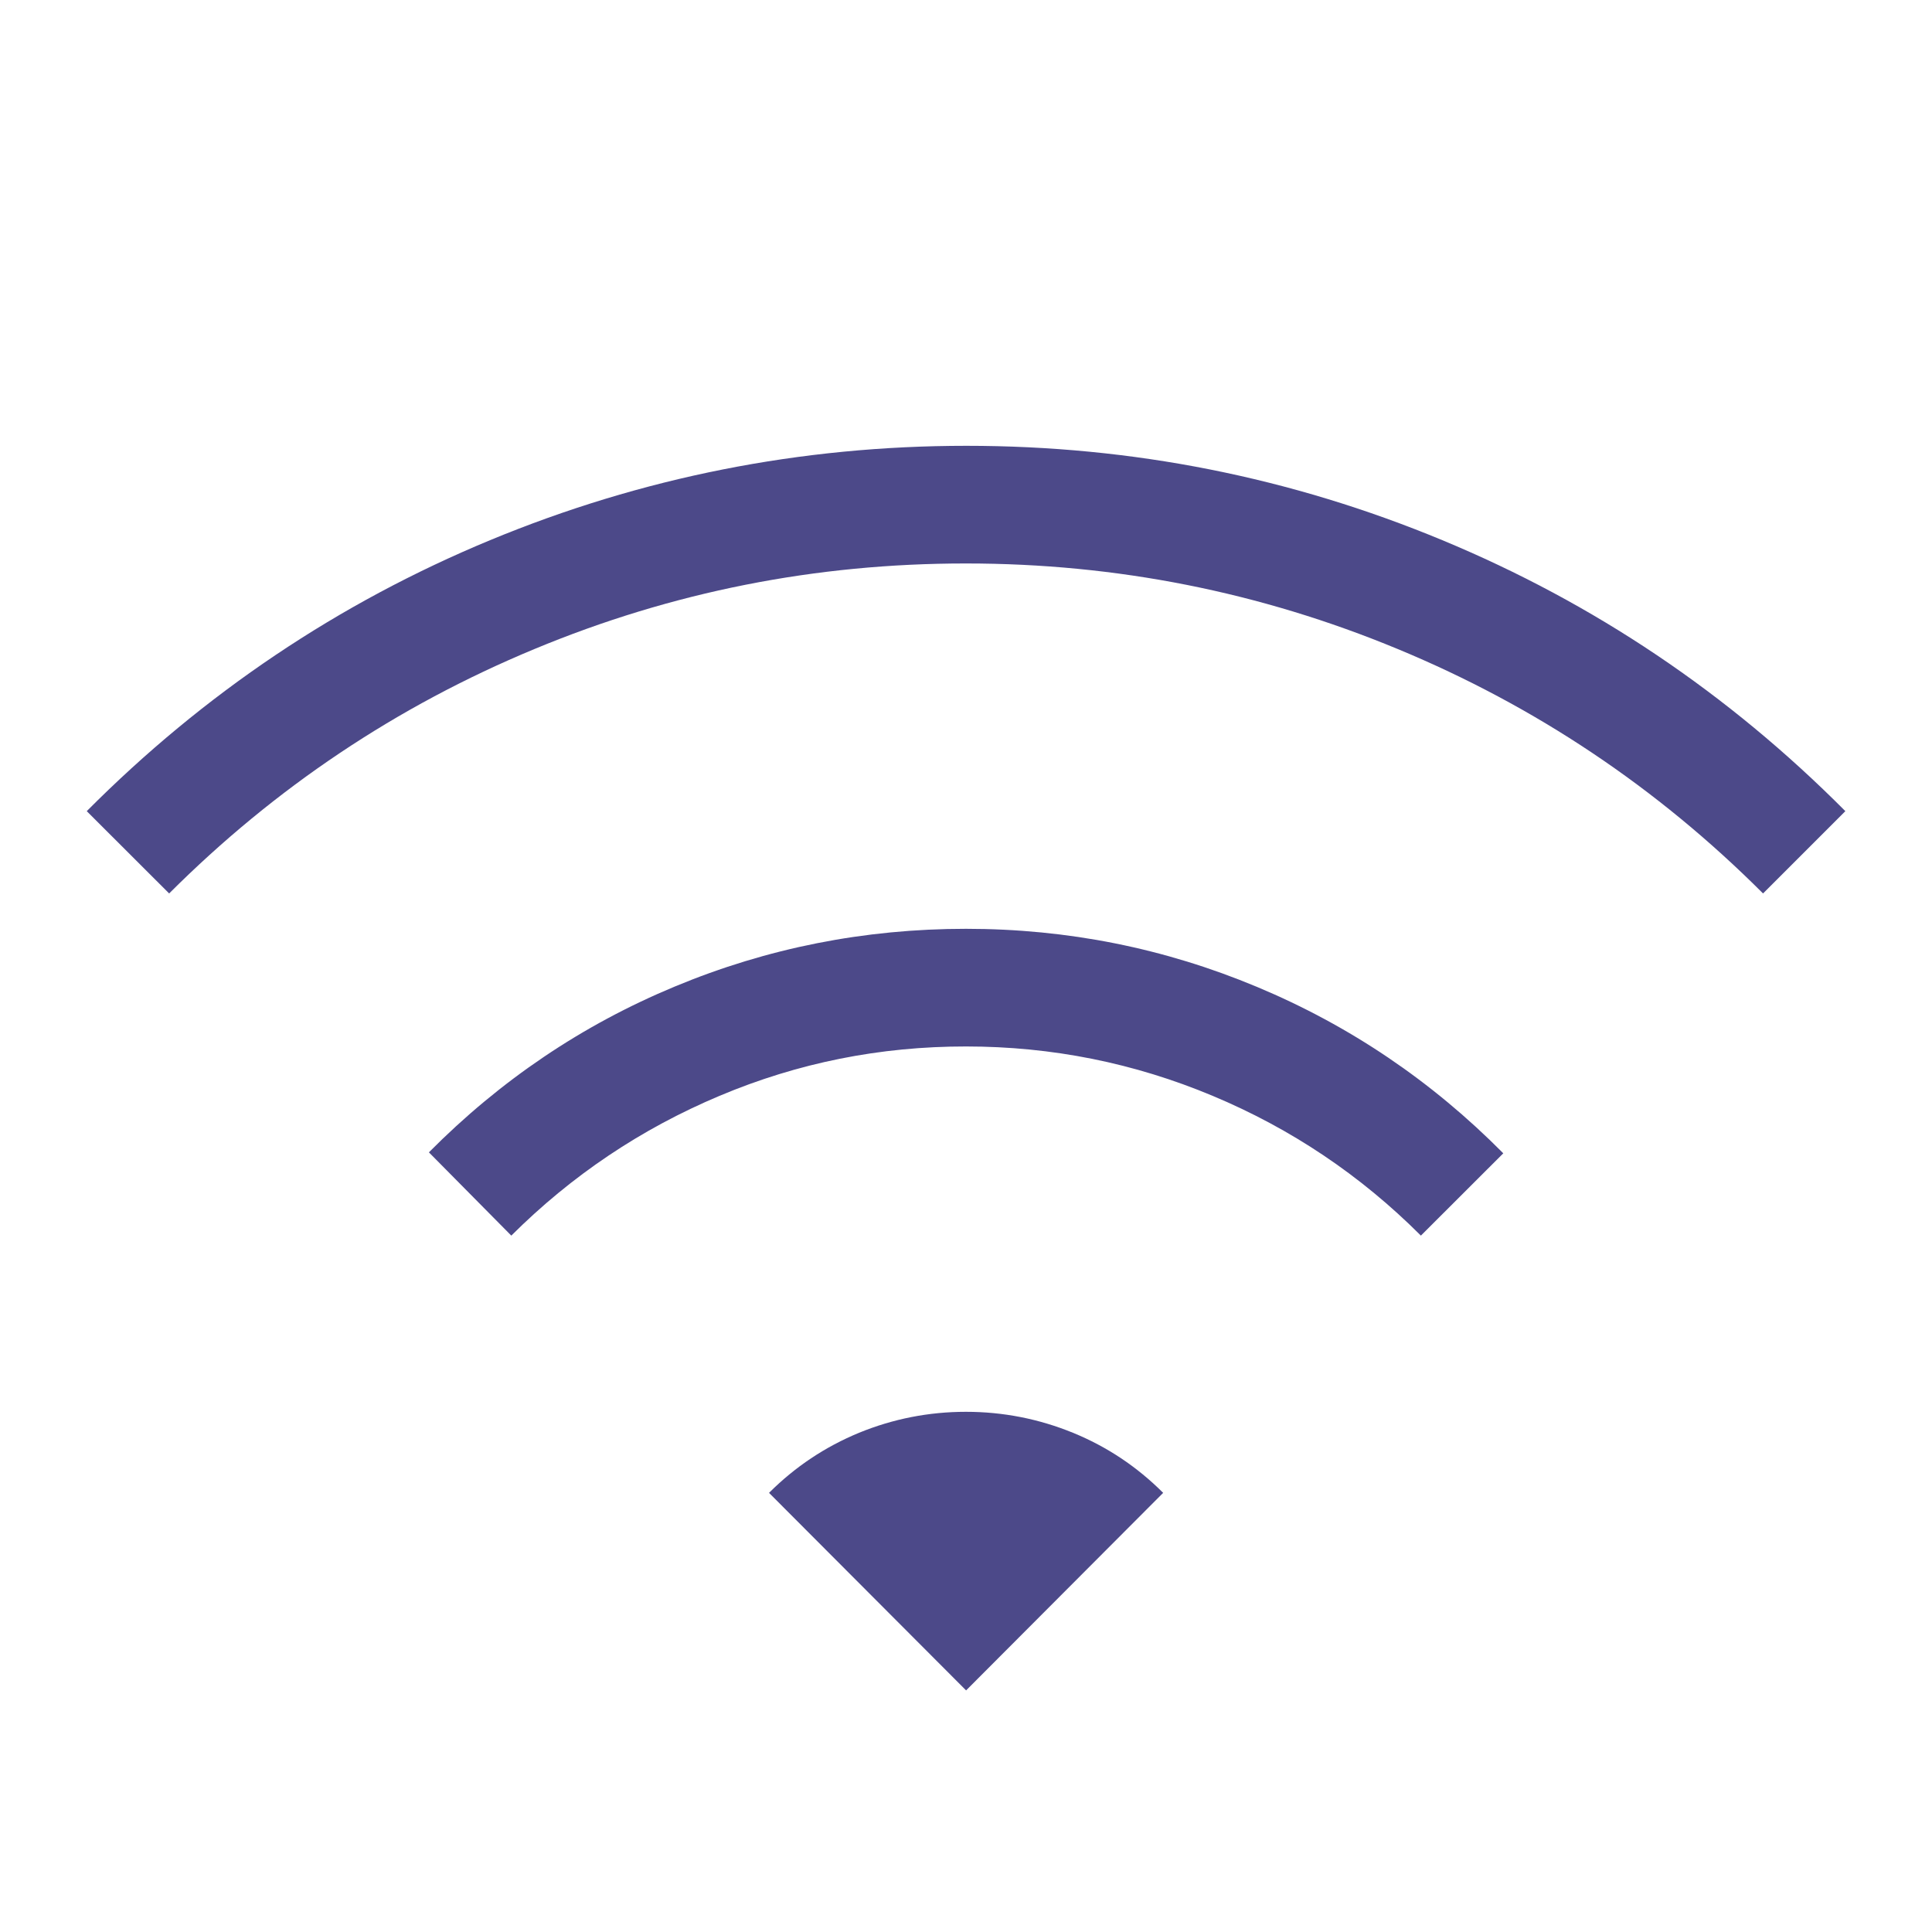 <svg width="20" height="20" viewBox="0 0 20 20" fill="none" xmlns="http://www.w3.org/2000/svg">
<path d="M5.293 12.791L4.44 11.929C5.181 11.182 6.03 10.609 6.987 10.212C7.943 9.814 8.948 9.615 10 9.615C11.052 9.615 12.056 9.816 13.014 10.217C13.973 10.618 14.822 11.192 15.562 11.939L14.709 12.791C14.084 12.166 13.366 11.684 12.553 11.344C11.741 11.004 10.89 10.833 10.001 10.833C9.111 10.832 8.261 11.002 7.449 11.344C6.638 11.685 5.919 12.167 5.293 12.791ZM1.751 9.249L0.898 8.397C2.111 7.178 3.503 6.243 5.073 5.592C6.644 4.941 8.288 4.615 10.004 4.615C11.721 4.615 13.363 4.941 14.931 5.592C16.5 6.243 17.891 7.178 19.103 8.397L18.251 9.249C17.154 8.152 15.893 7.309 14.47 6.719C13.047 6.129 11.557 5.833 10.001 5.833C8.445 5.832 6.955 6.127 5.532 6.719C4.108 7.31 2.848 8.153 1.751 9.249ZM10.001 17.499L7.961 15.454C8.231 15.184 8.542 14.977 8.893 14.832C9.245 14.688 9.614 14.615 9.999 14.615C10.385 14.615 10.754 14.688 11.107 14.832C11.46 14.976 11.771 15.184 12.041 15.454L10.001 17.499Z" fill="#4C4989"/>
</svg>
